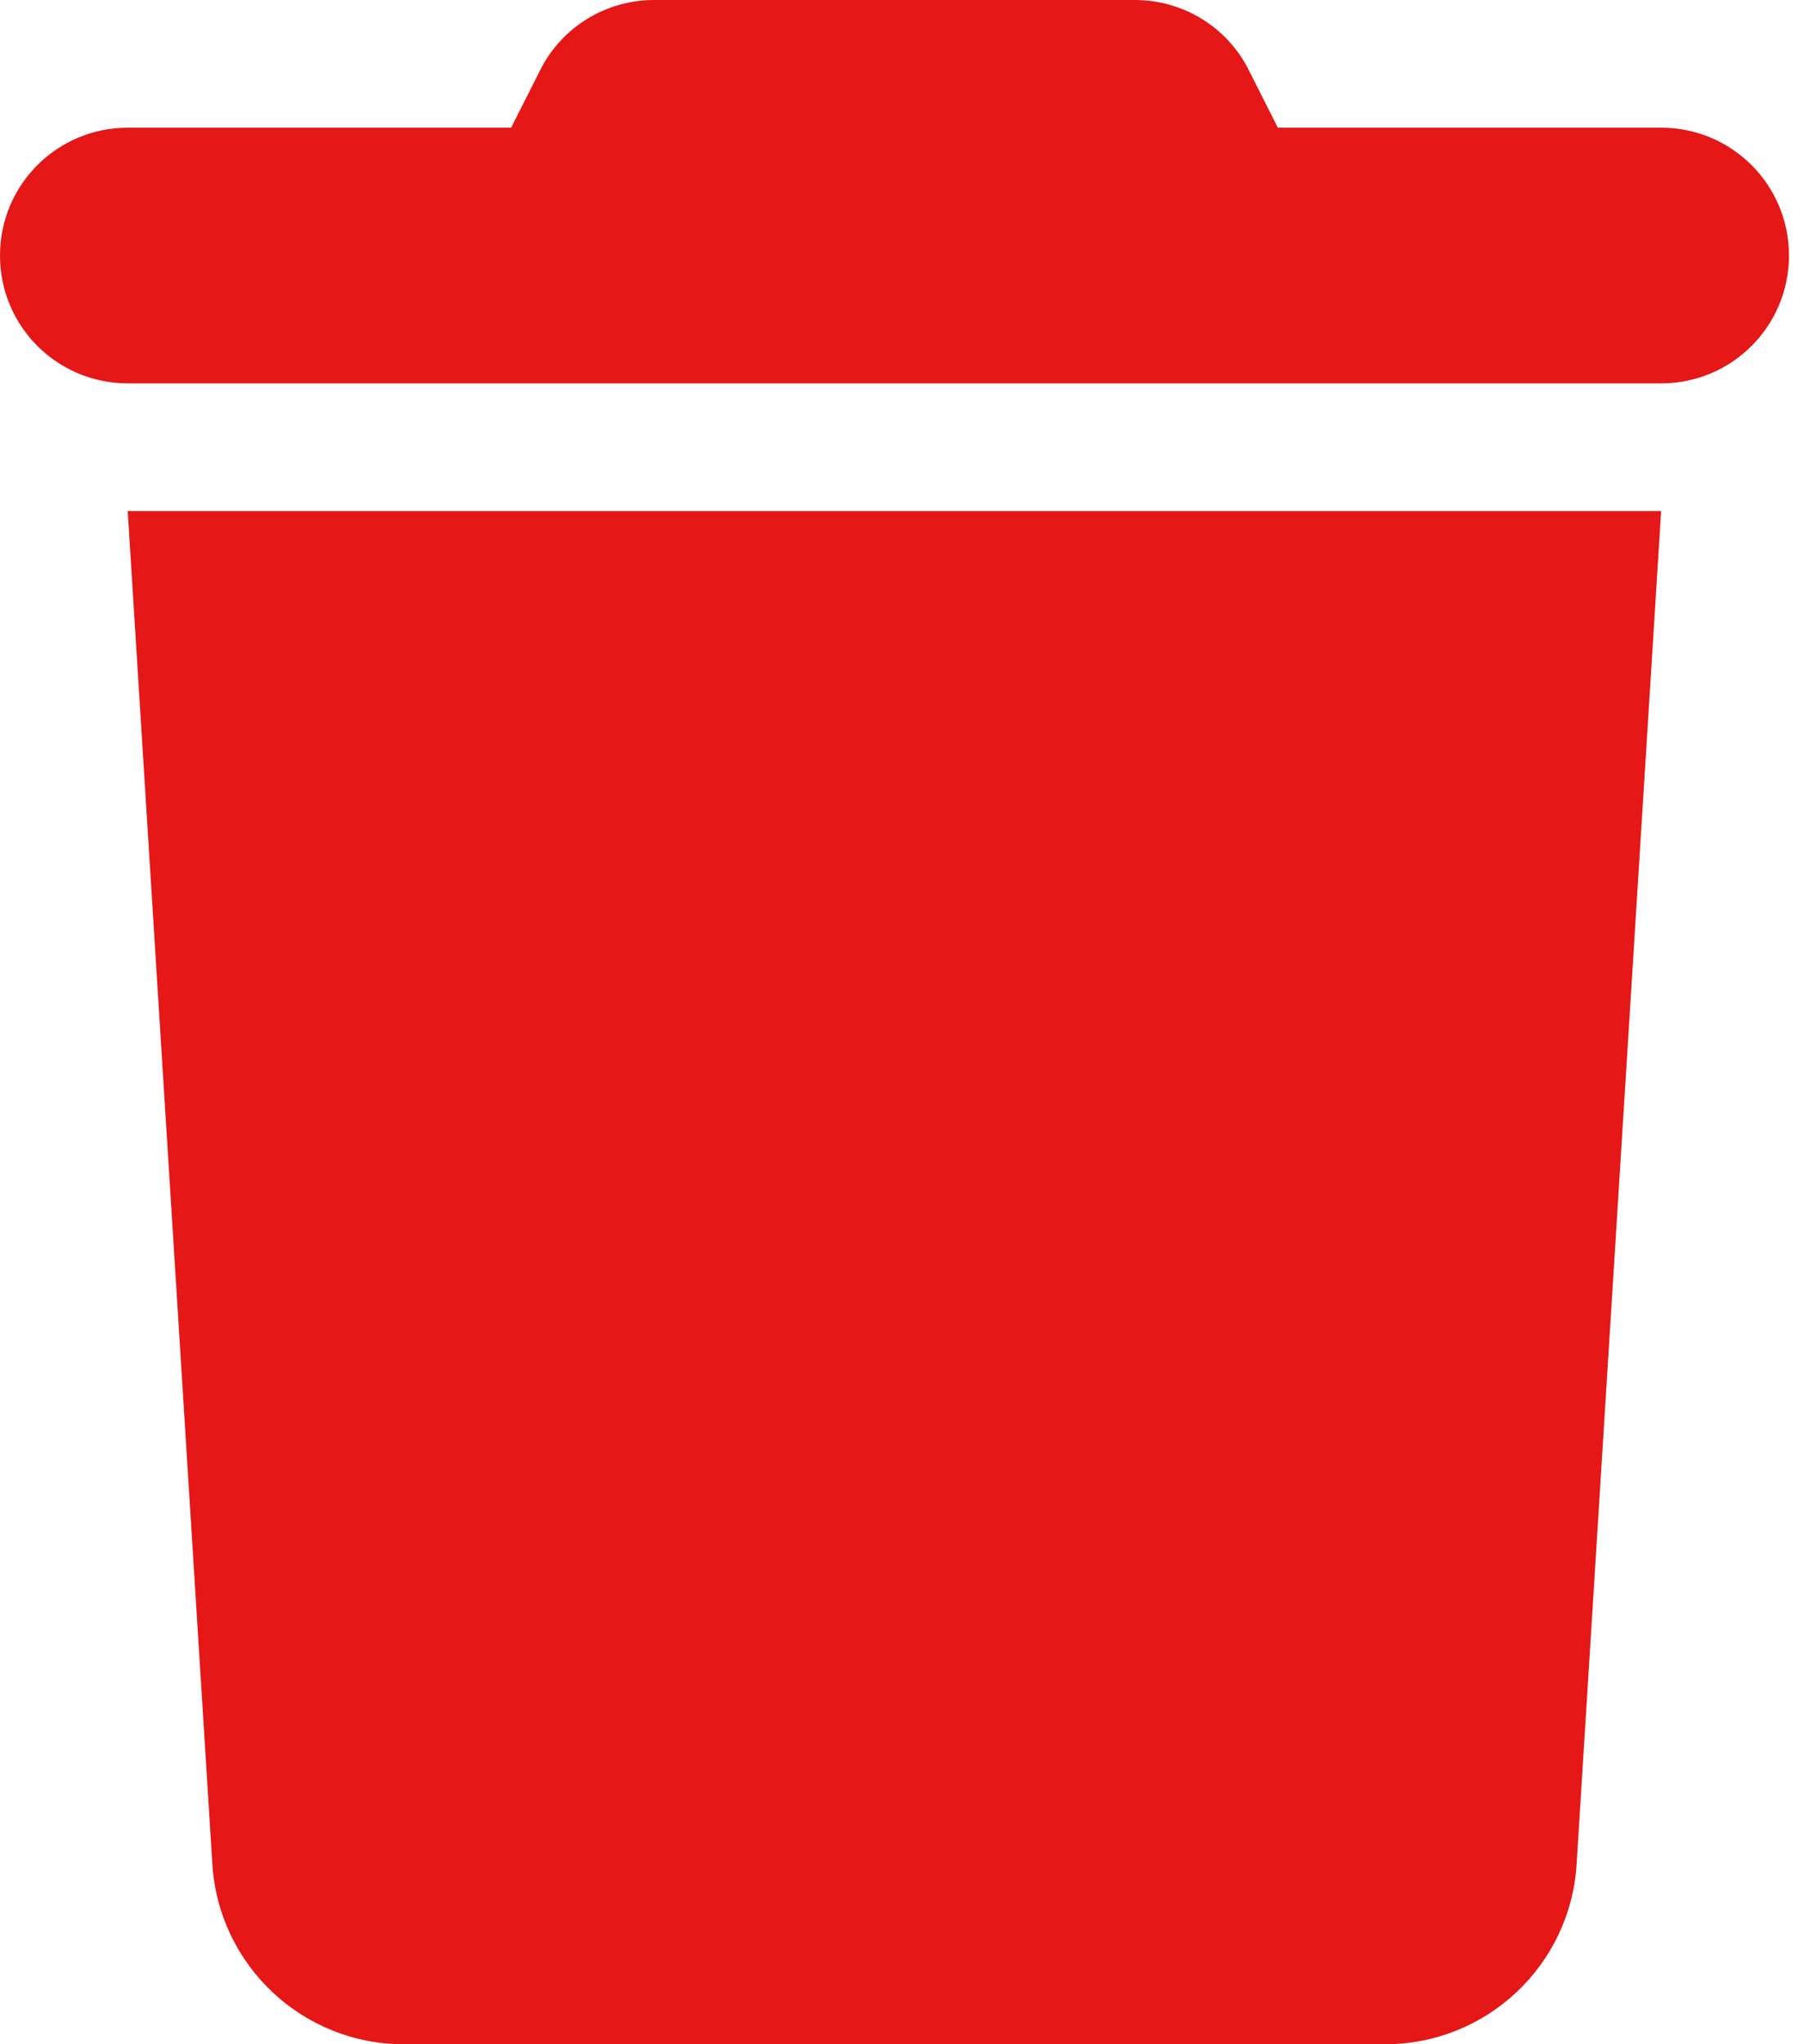 <svg width="15" height="17" viewBox="0 0 15 17" fill="none" xmlns="http://www.w3.org/2000/svg">
<g clip-path="url(#clip0_1430_336)">
<path d="M4.489 0.588L4.25 1.062H1.062C0.475 1.062 0 1.537 0 2.125C0 2.713 0.475 3.188 1.062 3.188H13.812C14.4 3.188 14.875 2.713 14.875 2.125C14.875 1.537 14.4 1.062 13.812 1.062H10.625L10.386 0.588C10.207 0.226 9.838 0 9.436 0H5.439C5.037 0 4.668 0.226 4.489 0.588ZM13.812 4.25H1.062L1.766 15.506C1.82 16.346 2.517 17 3.357 17H11.518C12.358 17 13.056 16.346 13.109 15.506L13.812 4.25Z" fill="#E51717"/>
</g>
<defs>
<clipPath id="clip0_1430_336">
<rect width="14.875" height="17" fill="white"/>
</clipPath>
</defs>
</svg>
